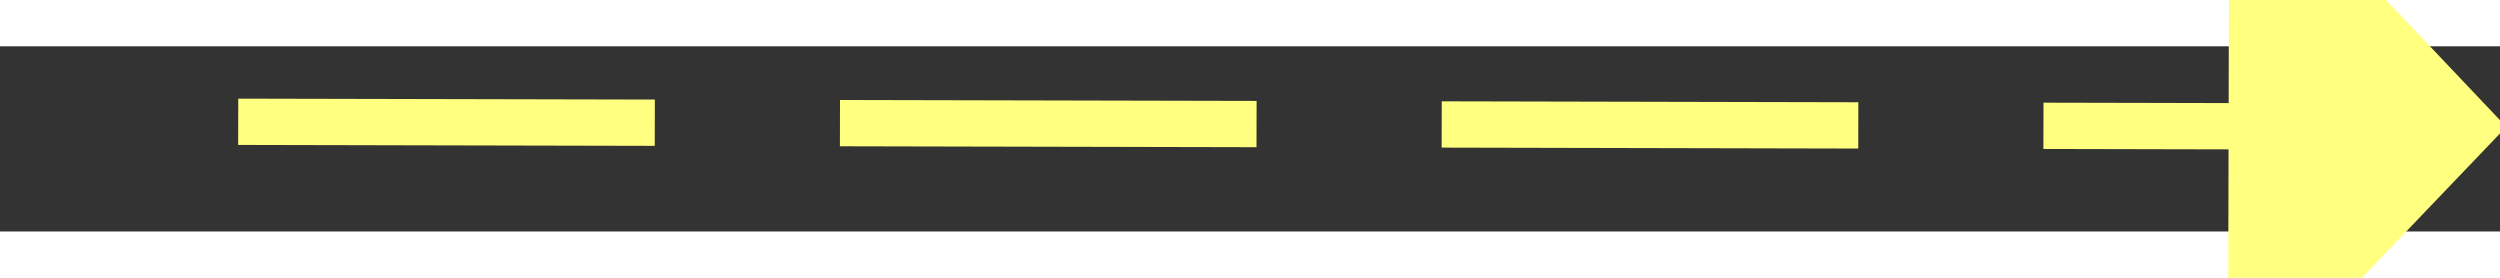 ﻿<?xml version="1.0" encoding="utf-8"?>
<svg version="1.1" xmlns:xlink="http://www.w3.org/1999/xlink" width="54px" height="6px" preserveAspectRatio="xMinYMid meet" viewBox="826 2289  54 4" xmlns="http://www.w3.org/2000/svg">
  <rect x="826" y="2289" width="54" height="4" fill="#333333" stroke="none"/>
  <g transform="matrix(-0.906 -0.423 0.423 -0.906 657.862 4727.845 )">
    <path d="M 871 2297.8  L 877 2291.5  L 871 2285.2  L 871 2297.8  Z " fill-rule="nonzero" fill="#ffff80" stroke="none" transform="matrix(-0.907 0.421 -0.421 -0.907 2589.87 4011.754 )" />
    <path d="M 828 2291.5  L 872 2291.5  " stroke-width="1" stroke-dasharray="9,4" stroke="#ffff80" fill="none" transform="matrix(-0.907 0.421 -0.421 -0.907 2589.87 4011.754 )" />
  </g>
</svg>